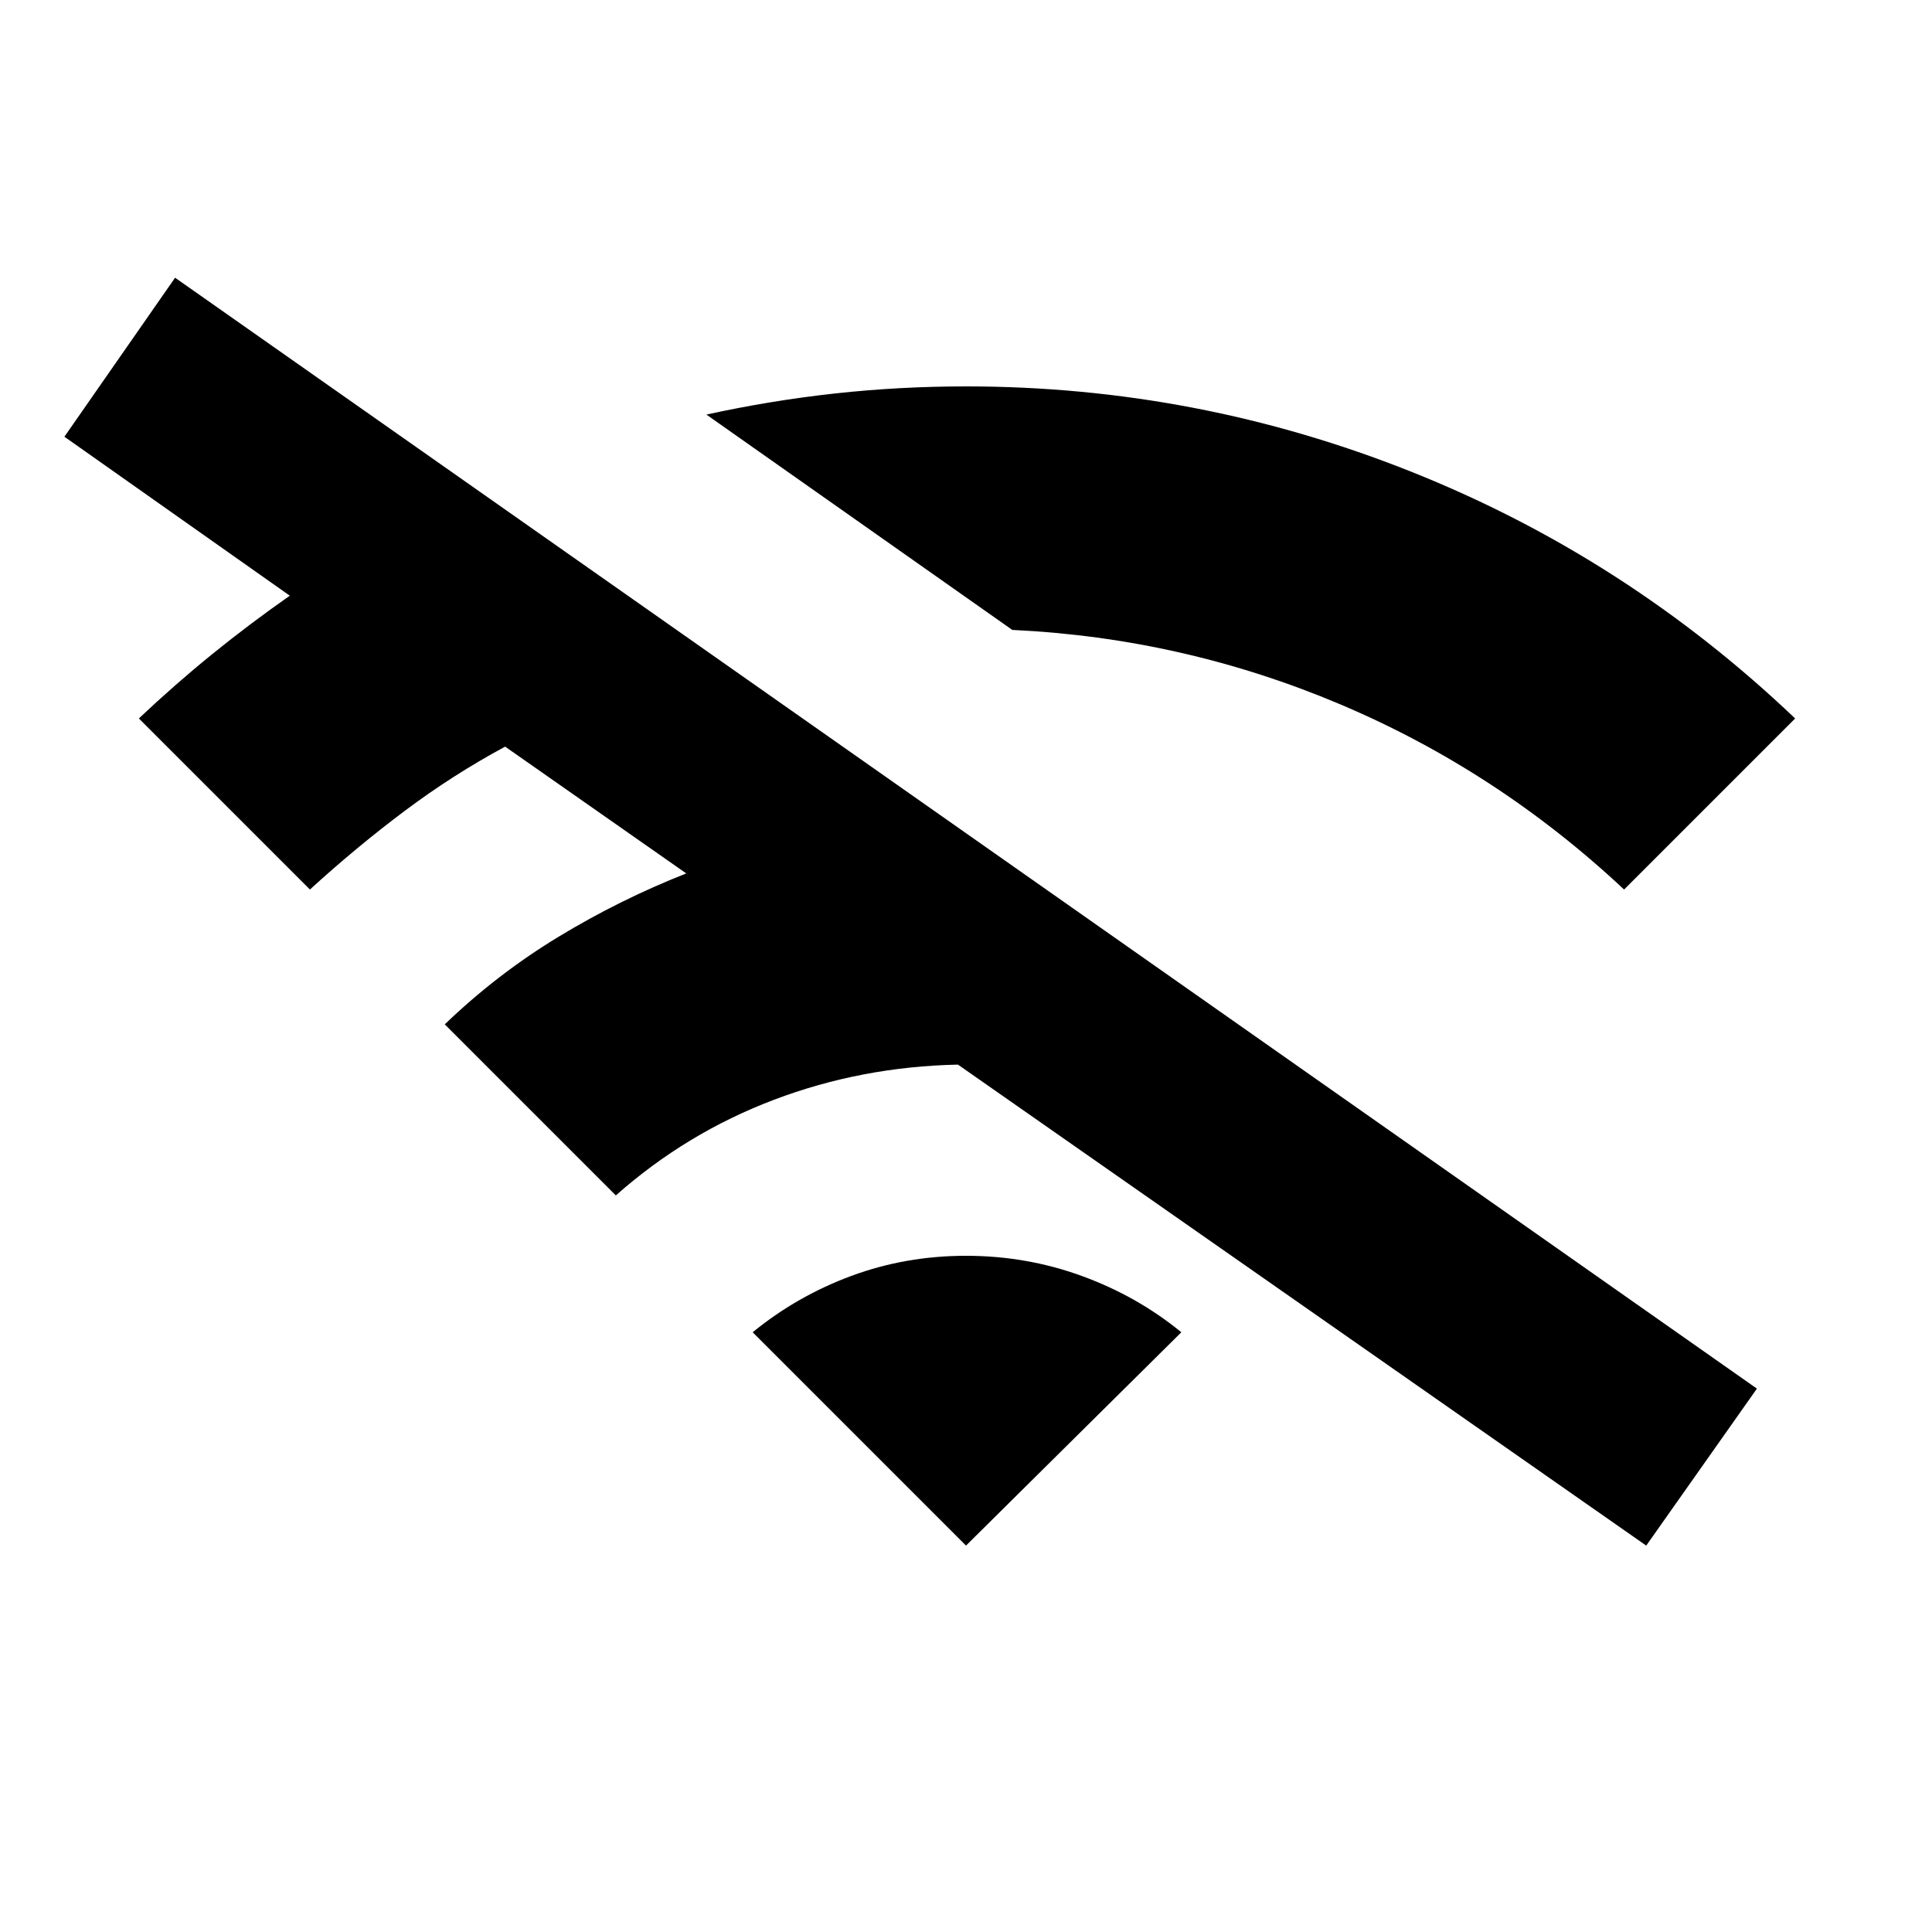 <svg xmlns="http://www.w3.org/2000/svg" height="20" viewBox="0 -960 960 960" width="20"><path d="m306-366-85-85q26-25 56.5-43.5T341-526l-90-63q-26 14-50 32t-47 39l-85-85q18-17 36.5-32t38.5-29L32-743l55-79 786 552-55 78-342-239q-48 1-91.5 17.5T306-366Zm197-281L351-754q32-7 64-10.5t65-3.5q115 0 221.5 42.5T892-603l-85 85q-63-59-141-92t-163-37Zm-23 455L374-298q22-18 49-28t57-10q30 0 57.5 10t49.5 28L480-192Z"/></svg>